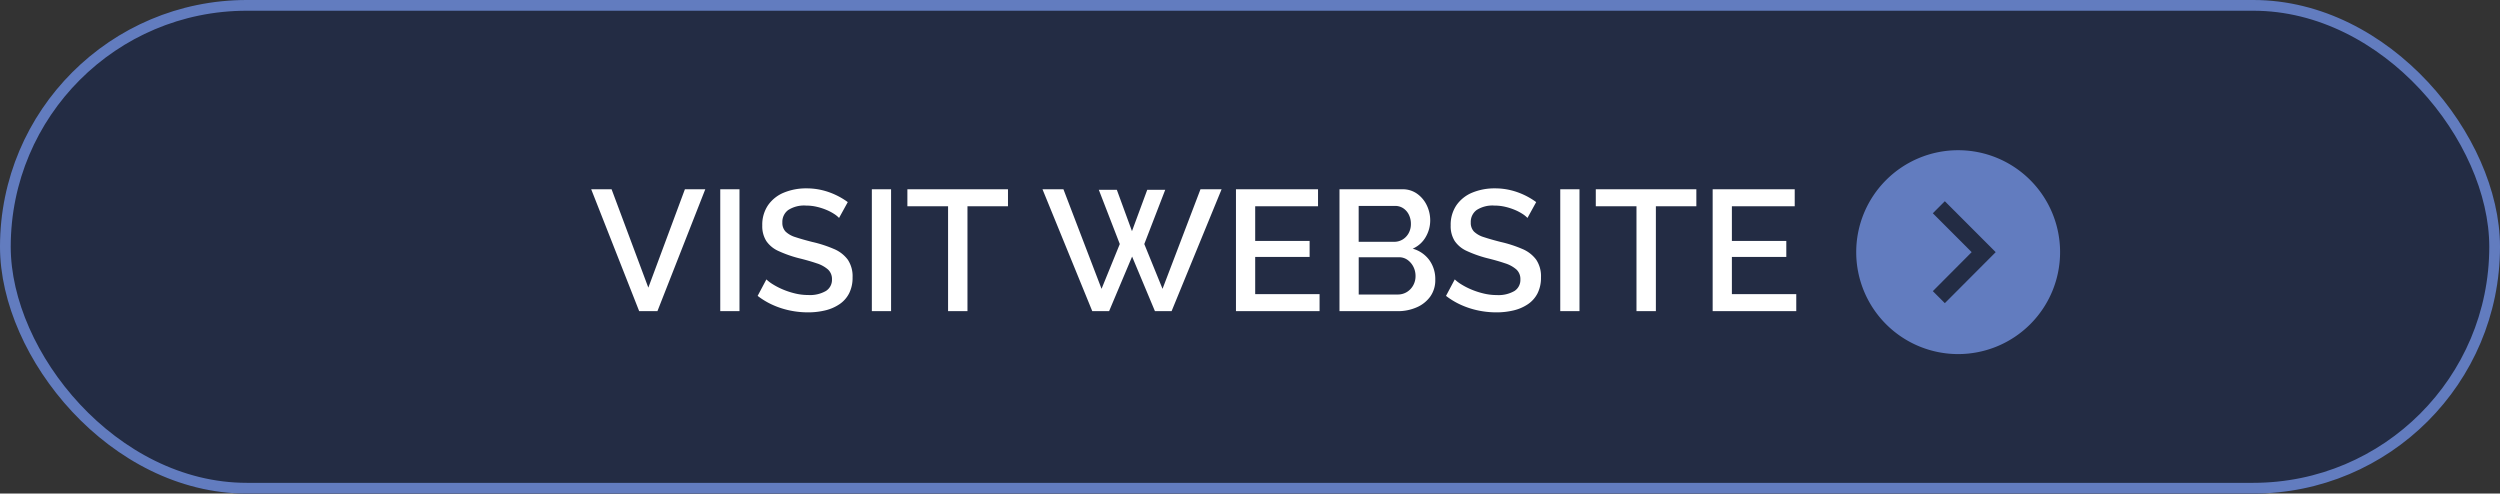 <svg xmlns="http://www.w3.org/2000/svg" width="233" height="46" viewBox="0 0 233 46">
  <rect x="0" y="0" width="233" height="46" fill="#333333" stroke="none"/>
  <g id="visit-website-button" transform="translate(-87 -278)">
    <g id="Rectangle_97" data-name="Rectangle 97" transform="translate(87 278)" fill="#232c44" stroke="#627cbf" stroke-width="1">
      <rect width="233" height="46" rx="23" stroke="none"/>
      <rect x="0.5" y="0.5" width="232" height="45" rx="22.5" fill="none"/>
    </g>
    <path id="Path_137" data-name="Path 137" d="M2-11.36,5.424-2.192,8.832-11.36h1.9L6.272,0h-1.7L.1-11.36ZM12.128,0V-11.36H13.92V0ZM23.2-8.688a2.458,2.458,0,0,0-.464-.376,4.508,4.508,0,0,0-.72-.376,5.508,5.508,0,0,0-.9-.288,4.351,4.351,0,0,0-.992-.112,2.73,2.73,0,0,0-1.664.416,1.369,1.369,0,0,0-.544,1.152,1.174,1.174,0,0,0,.3.856,2.294,2.294,0,0,0,.928.52q.624.208,1.568.448a11.453,11.453,0,0,1,2,.648,3.088,3.088,0,0,1,1.3,1,2.766,2.766,0,0,1,.448,1.648,3.224,3.224,0,0,1-.32,1.488,2.7,2.7,0,0,1-.9,1.016,4.046,4.046,0,0,1-1.328.576A6.785,6.785,0,0,1,20.3.112a8.21,8.21,0,0,1-1.688-.176,7.693,7.693,0,0,1-1.6-.52,6.962,6.962,0,0,1-1.4-.84l.816-1.536a3.537,3.537,0,0,0,.6.456,6.572,6.572,0,0,0,.912.472,7.273,7.273,0,0,0,1.136.376,5.223,5.223,0,0,0,1.256.152,2.973,2.973,0,0,0,1.64-.376,1.218,1.218,0,0,0,.568-1.08,1.2,1.2,0,0,0-.368-.92A2.958,2.958,0,0,0,21.1-4.464q-.7-.24-1.68-.48a11.167,11.167,0,0,1-1.872-.664,2.713,2.713,0,0,1-1.128-.928,2.573,2.573,0,0,1-.376-1.448,3.22,3.22,0,0,1,.544-1.9,3.332,3.332,0,0,1,1.48-1.168,5.4,5.4,0,0,1,2.1-.392,6.12,6.12,0,0,1,1.456.168,6.567,6.567,0,0,1,1.288.456,6.7,6.7,0,0,1,1.1.656ZM26.256,0V-11.36h1.792V0ZM38.944-9.776H35.168V0H33.36V-9.776H29.568V-11.36h9.376Zm8.464-1.536h1.68L50.5-7.456l1.424-3.856H53.6L51.648-6.256l1.7,4.176,3.536-9.28h1.968L54.192,0H52.64L50.512-5.088,48.368,0H46.8L42.16-11.36h1.952l3.552,9.28,1.7-4.176ZM67.984-1.584V0H60.192V-11.36H67.84v1.584H61.984v3.232h5.072v1.488H61.984v3.472ZM78.768-2.928A2.613,2.613,0,0,1,78.3-1.36,3.034,3.034,0,0,1,77.024-.352,4.322,4.322,0,0,1,75.264,0H69.84V-11.36H75.7a2.292,2.292,0,0,1,1.384.424,2.785,2.785,0,0,1,.9,1.088,3.217,3.217,0,0,1,.312,1.384,3.049,3.049,0,0,1-.424,1.56,2.588,2.588,0,0,1-1.208,1.08A2.886,2.886,0,0,1,78.2-4.776,3,3,0,0,1,78.768-2.928Zm-1.84-.336a1.891,1.891,0,0,0-.2-.872,1.763,1.763,0,0,0-.544-.64,1.345,1.345,0,0,0-.808-.248H71.632v3.472h3.632a1.6,1.6,0,0,0,.856-.232,1.664,1.664,0,0,0,.592-.624A1.745,1.745,0,0,0,76.928-3.264Zm-5.3-6.544v3.344h3.3a1.5,1.5,0,0,0,.8-.216,1.574,1.574,0,0,0,.56-.592,1.739,1.739,0,0,0,.208-.856A1.892,1.892,0,0,0,76.3-9a1.52,1.52,0,0,0-.52-.592,1.35,1.35,0,0,0-.76-.216ZM87.36-8.688a2.458,2.458,0,0,0-.464-.376,4.508,4.508,0,0,0-.72-.376,5.508,5.508,0,0,0-.9-.288,4.351,4.351,0,0,0-.992-.112,2.73,2.73,0,0,0-1.664.416,1.369,1.369,0,0,0-.544,1.152,1.174,1.174,0,0,0,.3.856,2.294,2.294,0,0,0,.928.52q.624.208,1.568.448a11.453,11.453,0,0,1,2,.648,3.088,3.088,0,0,1,1.3,1,2.766,2.766,0,0,1,.448,1.648,3.224,3.224,0,0,1-.32,1.488,2.7,2.7,0,0,1-.9,1.016,4.046,4.046,0,0,1-1.328.576,6.785,6.785,0,0,1-1.616.184,8.21,8.21,0,0,1-1.688-.176,7.693,7.693,0,0,1-1.6-.52,6.962,6.962,0,0,1-1.4-.84l.816-1.536a3.537,3.537,0,0,0,.6.456,6.572,6.572,0,0,0,.912.472,7.273,7.273,0,0,0,1.136.376A5.223,5.223,0,0,0,84.5-1.5a2.973,2.973,0,0,0,1.64-.376A1.218,1.218,0,0,0,86.7-2.96a1.2,1.2,0,0,0-.368-.92,2.958,2.958,0,0,0-1.072-.584q-.7-.24-1.68-.48a11.167,11.167,0,0,1-1.872-.664,2.713,2.713,0,0,1-1.128-.928,2.573,2.573,0,0,1-.376-1.448,3.22,3.22,0,0,1,.544-1.9,3.332,3.332,0,0,1,1.48-1.168,5.4,5.4,0,0,1,2.1-.392,6.12,6.12,0,0,1,1.456.168,6.567,6.567,0,0,1,1.288.456,6.7,6.7,0,0,1,1.1.656ZM90.416,0V-11.36h1.792V0ZM103.1-9.776H99.328V0H97.52V-9.776H93.728V-11.36H103.1Zm9.312,8.192V0h-7.792V-11.36h7.648v1.584h-5.856v3.232h5.072v1.488h-5.072v3.472Z" transform="translate(142 307)" fill="#fff"/>
    <path id="iconmonstr-arrow-67" d="M9.5,0A9.5,9.5,0,1,0,19,9.5,9.5,9.5,0,0,0,9.5,0ZM8.259,14.254l-1.119-1.12L10.76,9.5,7.139,5.875,8.259,4.754,13,9.5,8.259,14.254Z" transform="translate(260 292)" fill="#627cbf"/>
  </g>
</svg>
